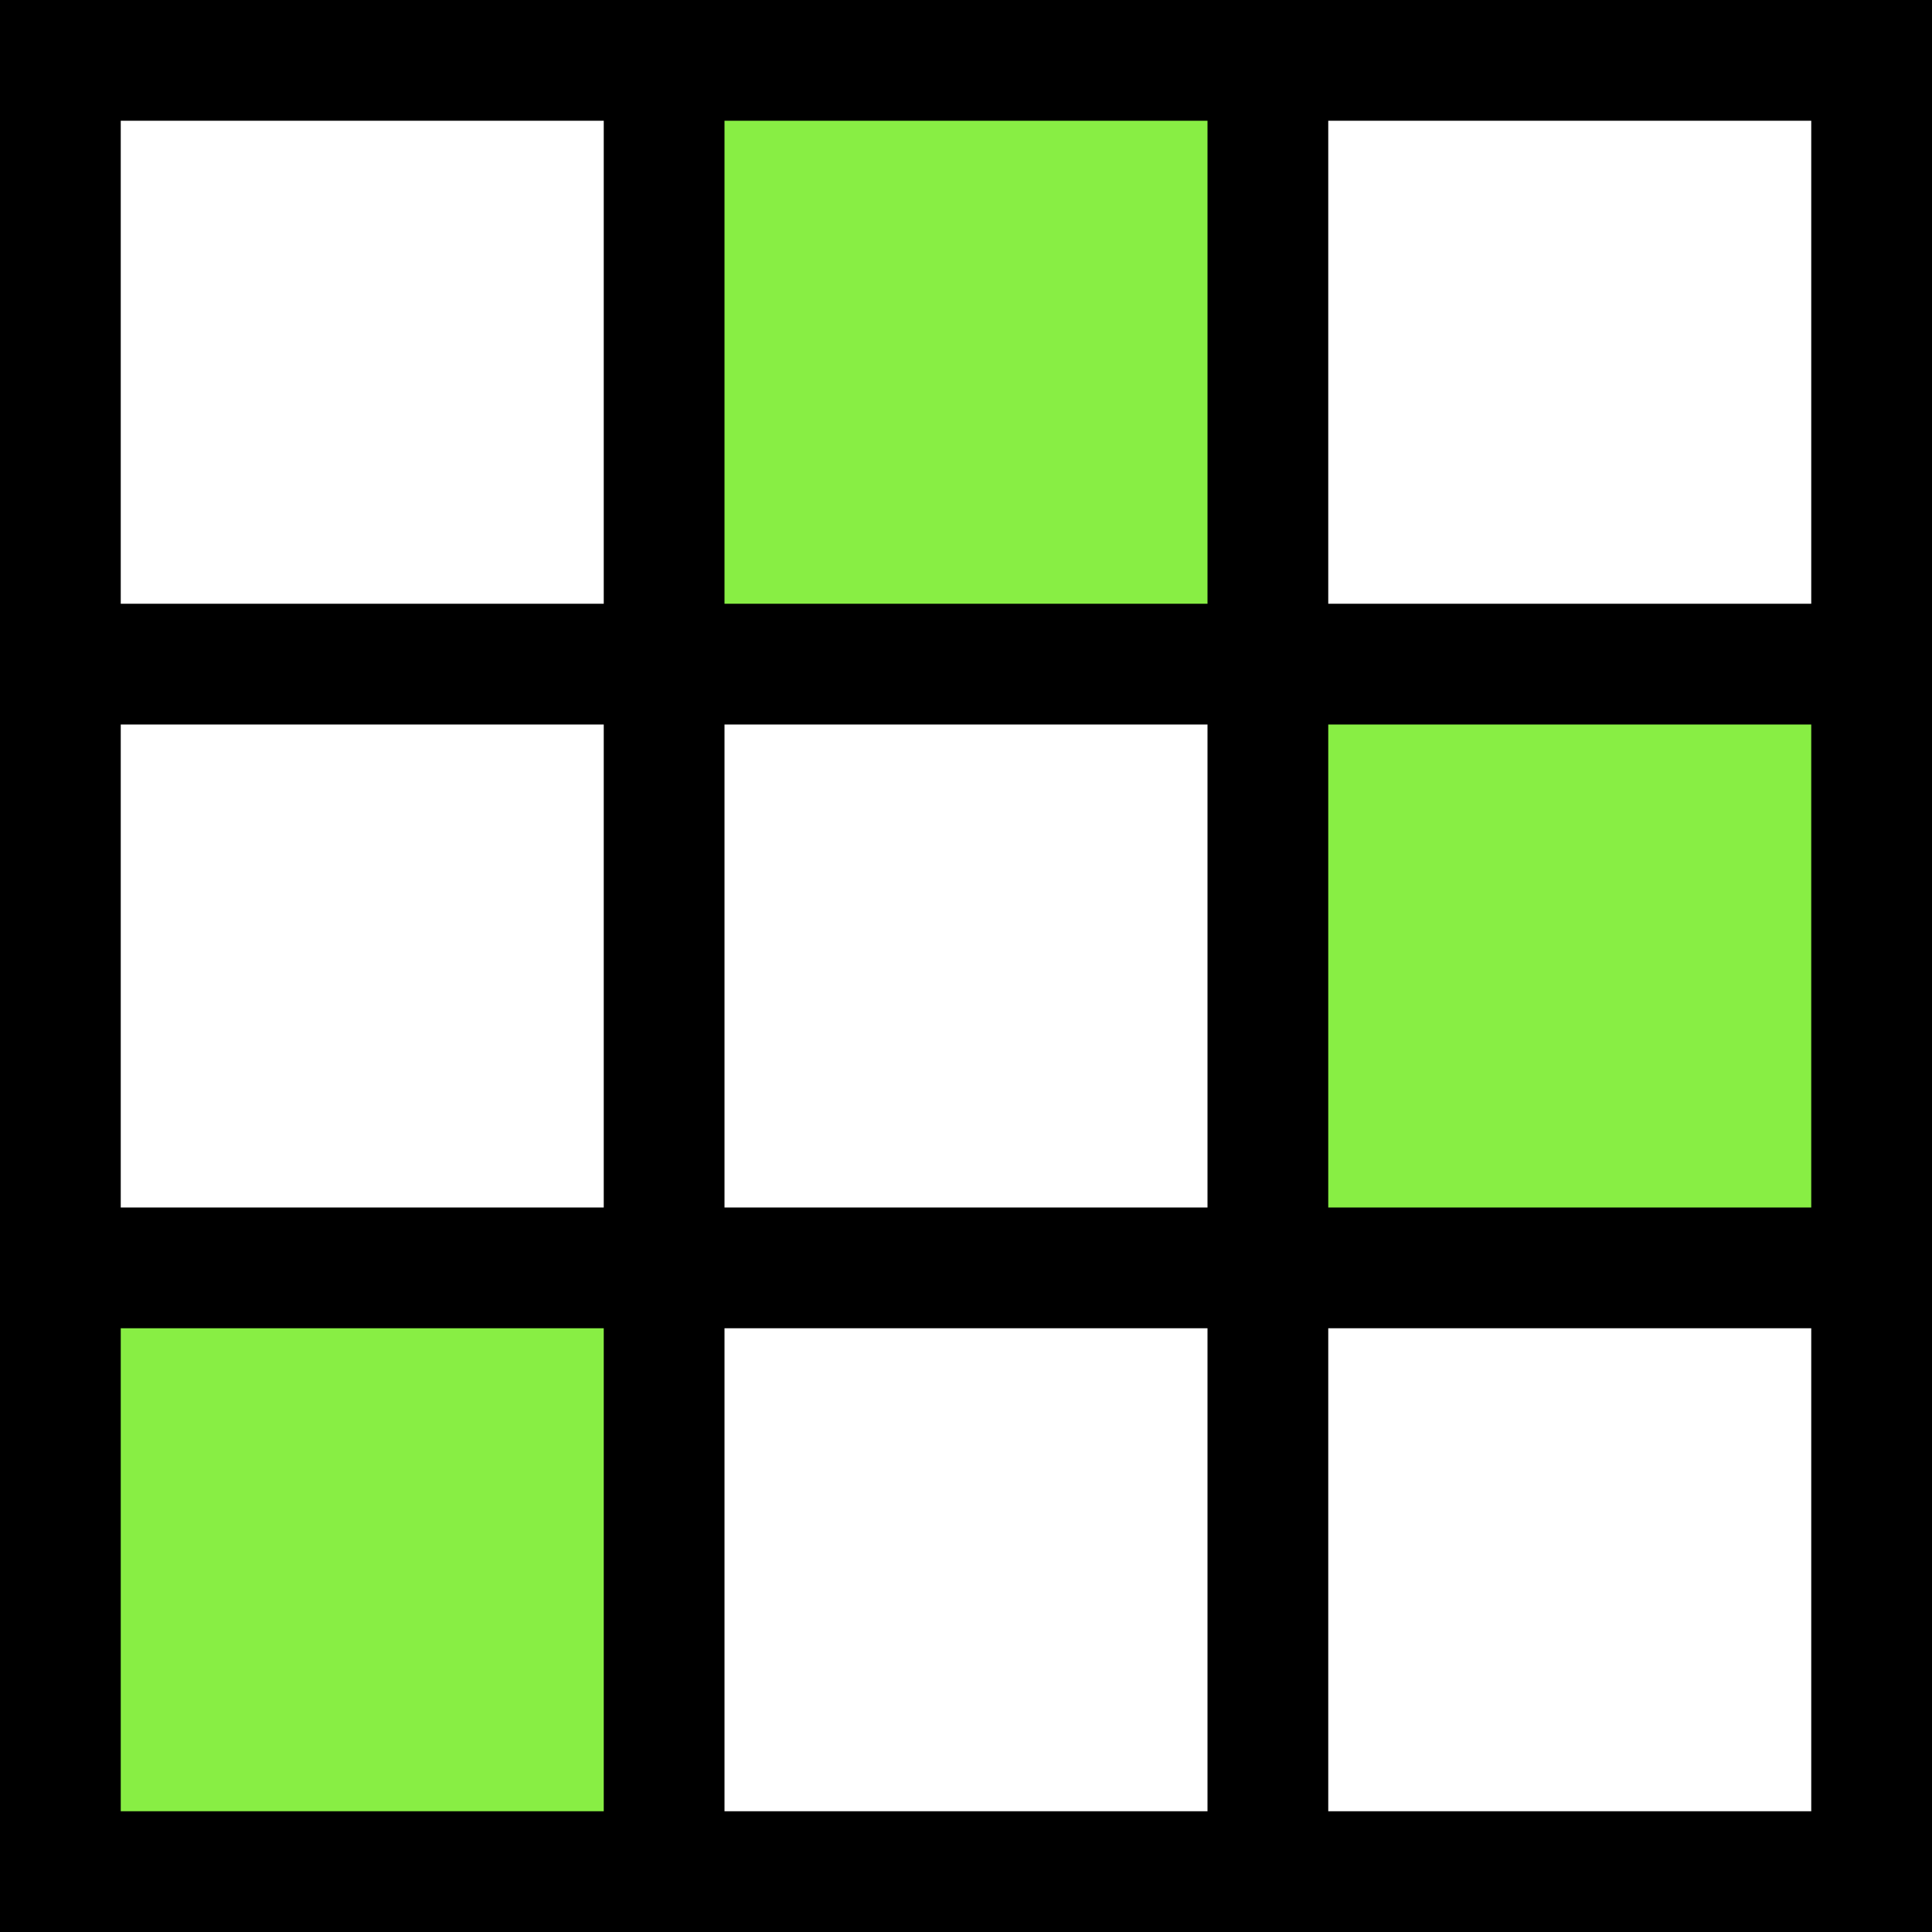 <svg
    width="16"
    height="16"
    viewBox="0 0 160 160"
    xmlns="http://www.w3.org/2000/svg"
>
    <rect x="0" y="0" width="160" height="160" fill="#808080" stroke="none"/>
    <rect x="0" y="0" width="160" height="160" fill="#fff" stroke="0"/>
    <rect x="5" y="105" width="50" height="50" fill="#8e4" stroke="0"/>
    <rect x="55" y="5" width="50" height="50" fill="#8e4" stroke="0"/>
    <rect x="105" y="55" width="50" height="50" fill="#8e4" stroke="0"/>

    <line x1="0" y1="5" x2="160" y2="5" stroke="#000" stroke-width="10"/>
    <line x1="0" y1="55" x2="160" y2="55" stroke="#000" stroke-width="10"/>
    <line x1="0" y1="105" x2="160" y2="105" stroke="#000" stroke-width="10"/>
    <line x1="0" y1="155" x2="160" y2="155" stroke="#000" stroke-width="10"/>

    <line x1="5" y1="0" x2="5" y2="160" stroke="#000" stroke-width="10"/>
    <line x1="55" y1="0" x2="55" y2="160" stroke="#000" stroke-width="10"/>
    <line x1="105" y1="0" x2="105" y2="160" stroke="#000" stroke-width="10"/>
    <line x1="155" y1="0" x2="155" y2="160" stroke="#000" stroke-width="10"/>
</svg>
